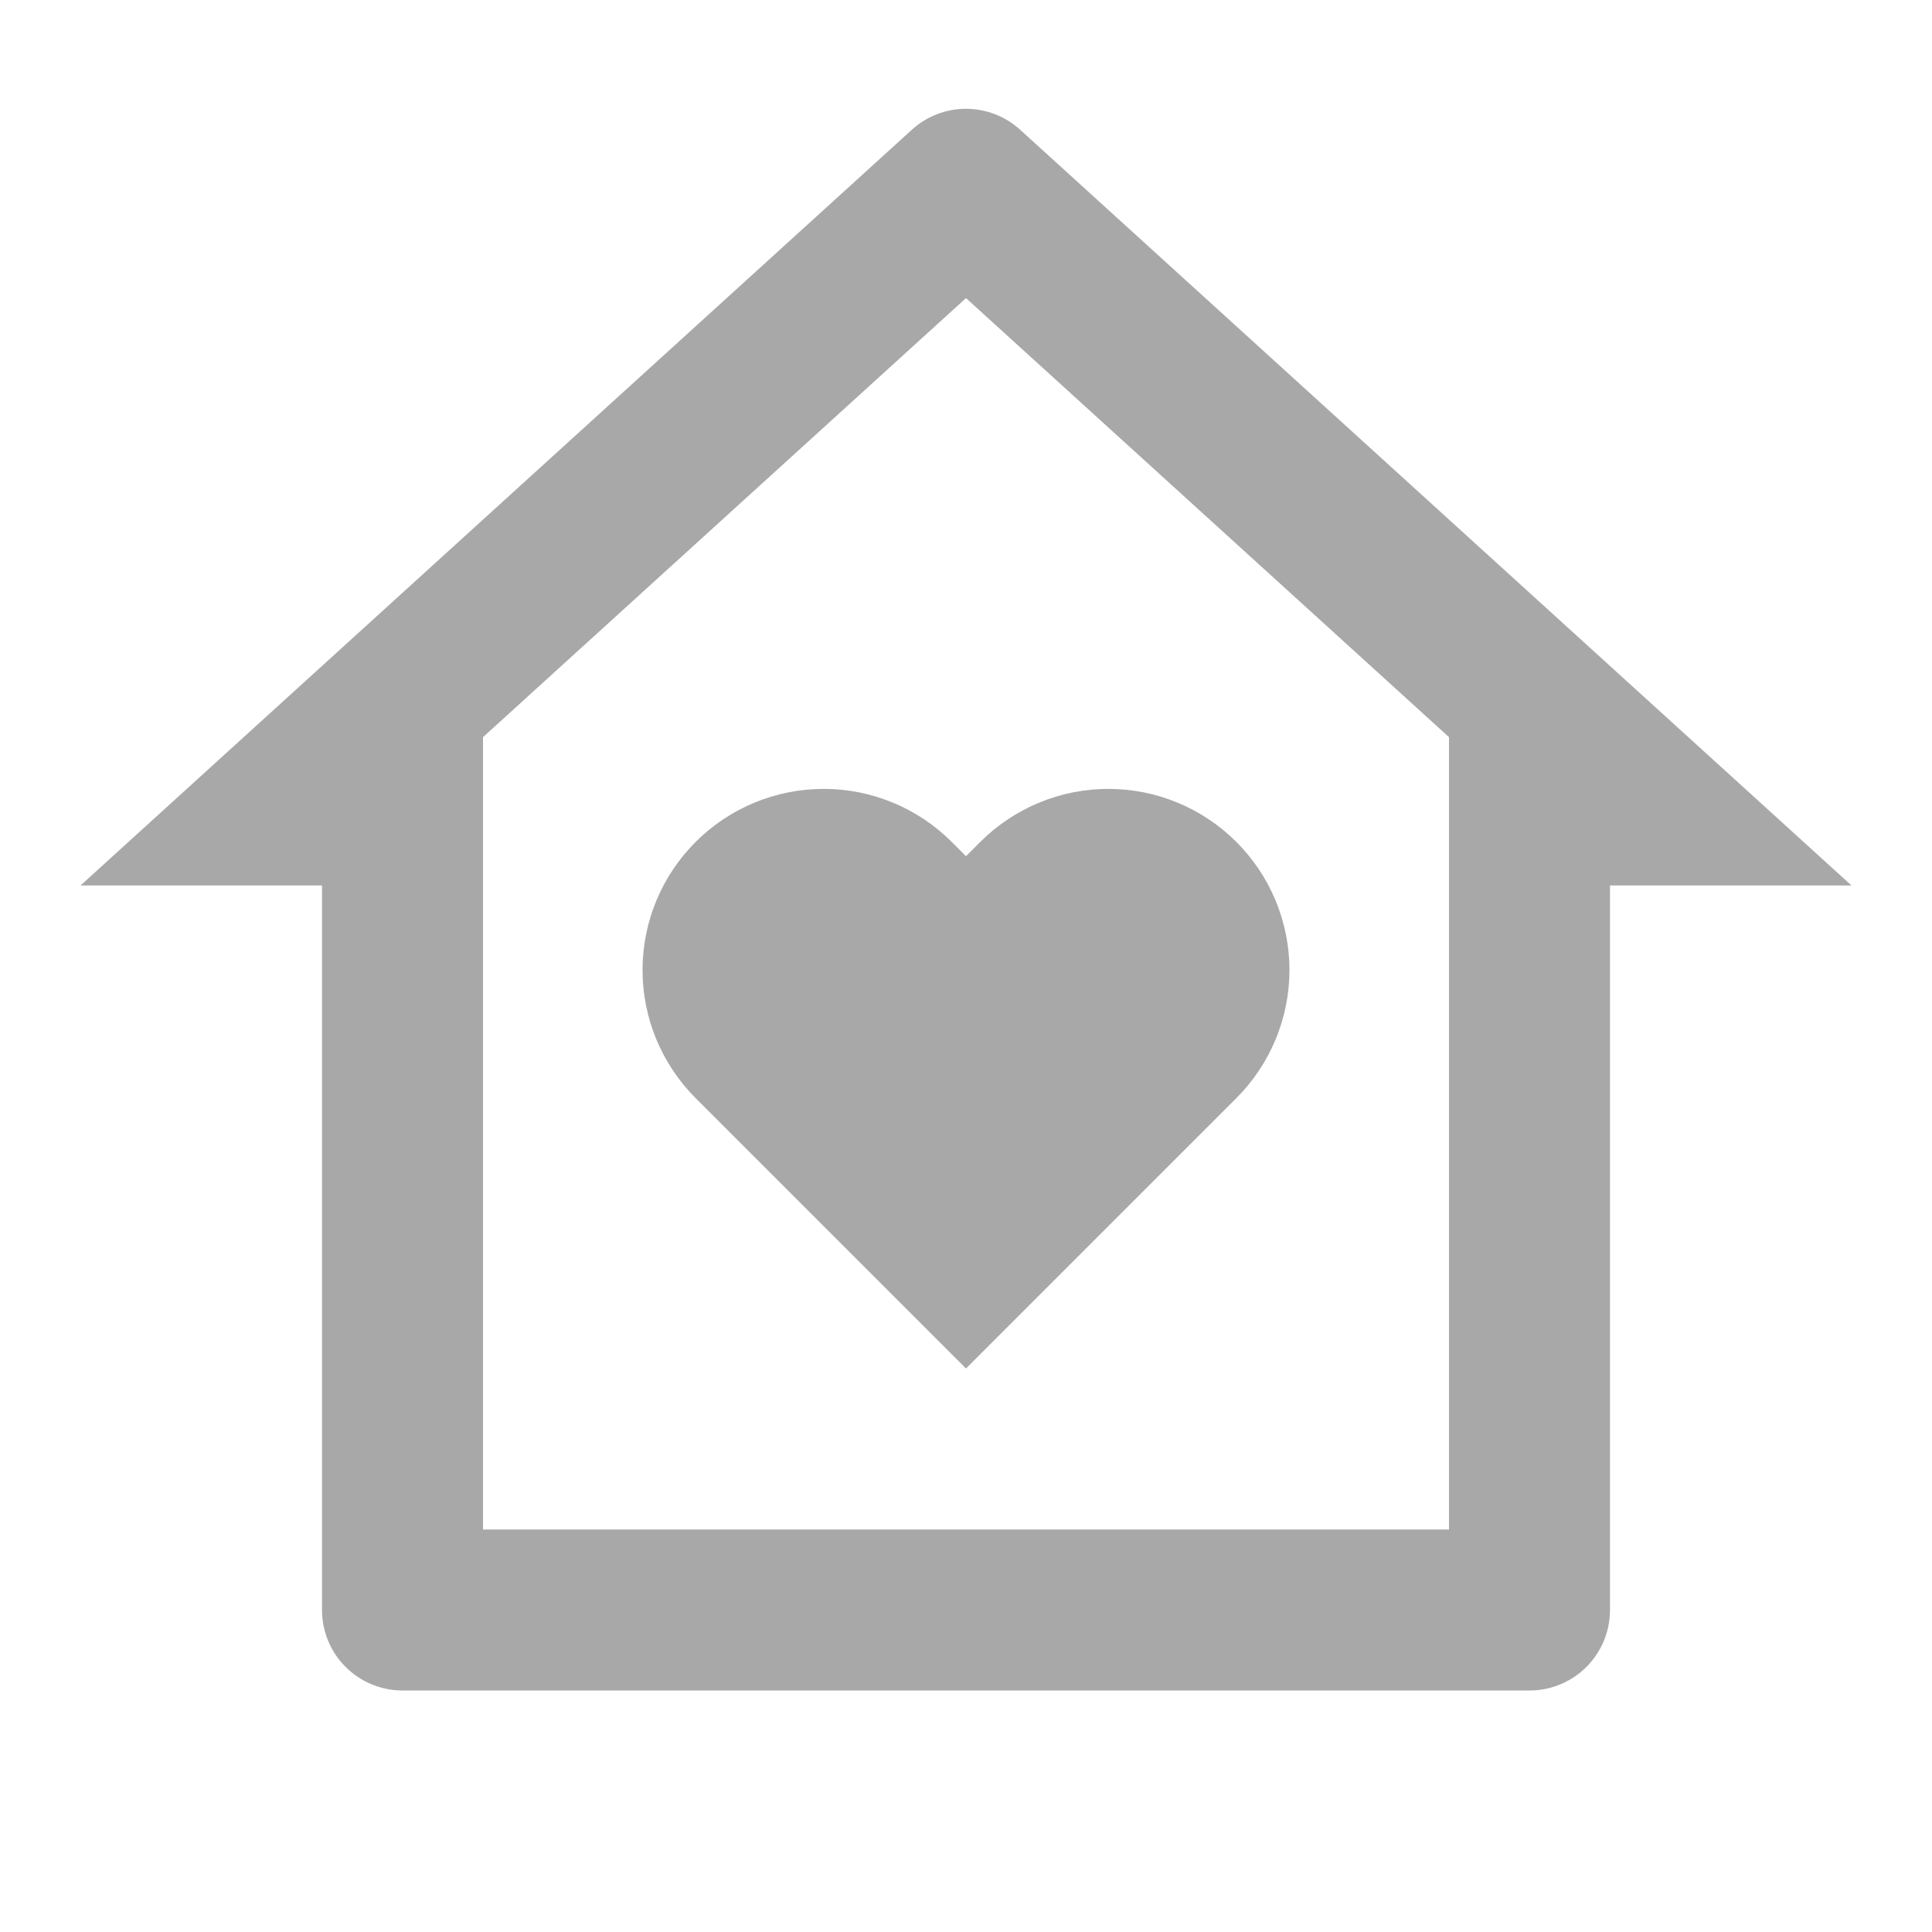 <svg width="64" height="64" viewBox="0 0 64 64" fill="none" xmlns="http://www.w3.org/2000/svg">
<path d="M53.333 53.333C53.333 54.041 53.052 54.719 52.552 55.219C52.052 55.719 51.374 56 50.667 56H13.333C12.626 56 11.948 55.719 11.448 55.219C10.948 54.719 10.667 54.041 10.667 53.333V29.333H2.667L30.205 4.299C30.696 3.852 31.336 3.604 32 3.604C32.664 3.604 33.304 3.852 33.795 4.299L61.333 29.333H53.333V53.333ZM48 50.667V24.419L32 9.875L16 24.419V50.667H48ZM32 45.333L23.043 36.376C21.917 35.251 21.285 33.725 21.285 32.133C21.285 30.542 21.917 29.016 23.043 27.891C24.168 26.765 25.694 26.133 27.285 26.133C28.877 26.133 30.403 26.765 31.528 27.891L32 28.363L32.472 27.891C33.029 27.334 33.691 26.892 34.419 26.59C35.147 26.288 35.927 26.133 36.715 26.133C37.503 26.133 38.283 26.288 39.011 26.59C39.739 26.892 40.4 27.334 40.957 27.891C41.514 28.448 41.956 29.109 42.258 29.837C42.559 30.565 42.715 31.345 42.715 32.133C42.715 32.921 42.559 33.702 42.258 34.429C41.956 35.157 41.514 35.819 40.957 36.376L32 45.333Z" fill="#A8A8A8"/>
</svg>
